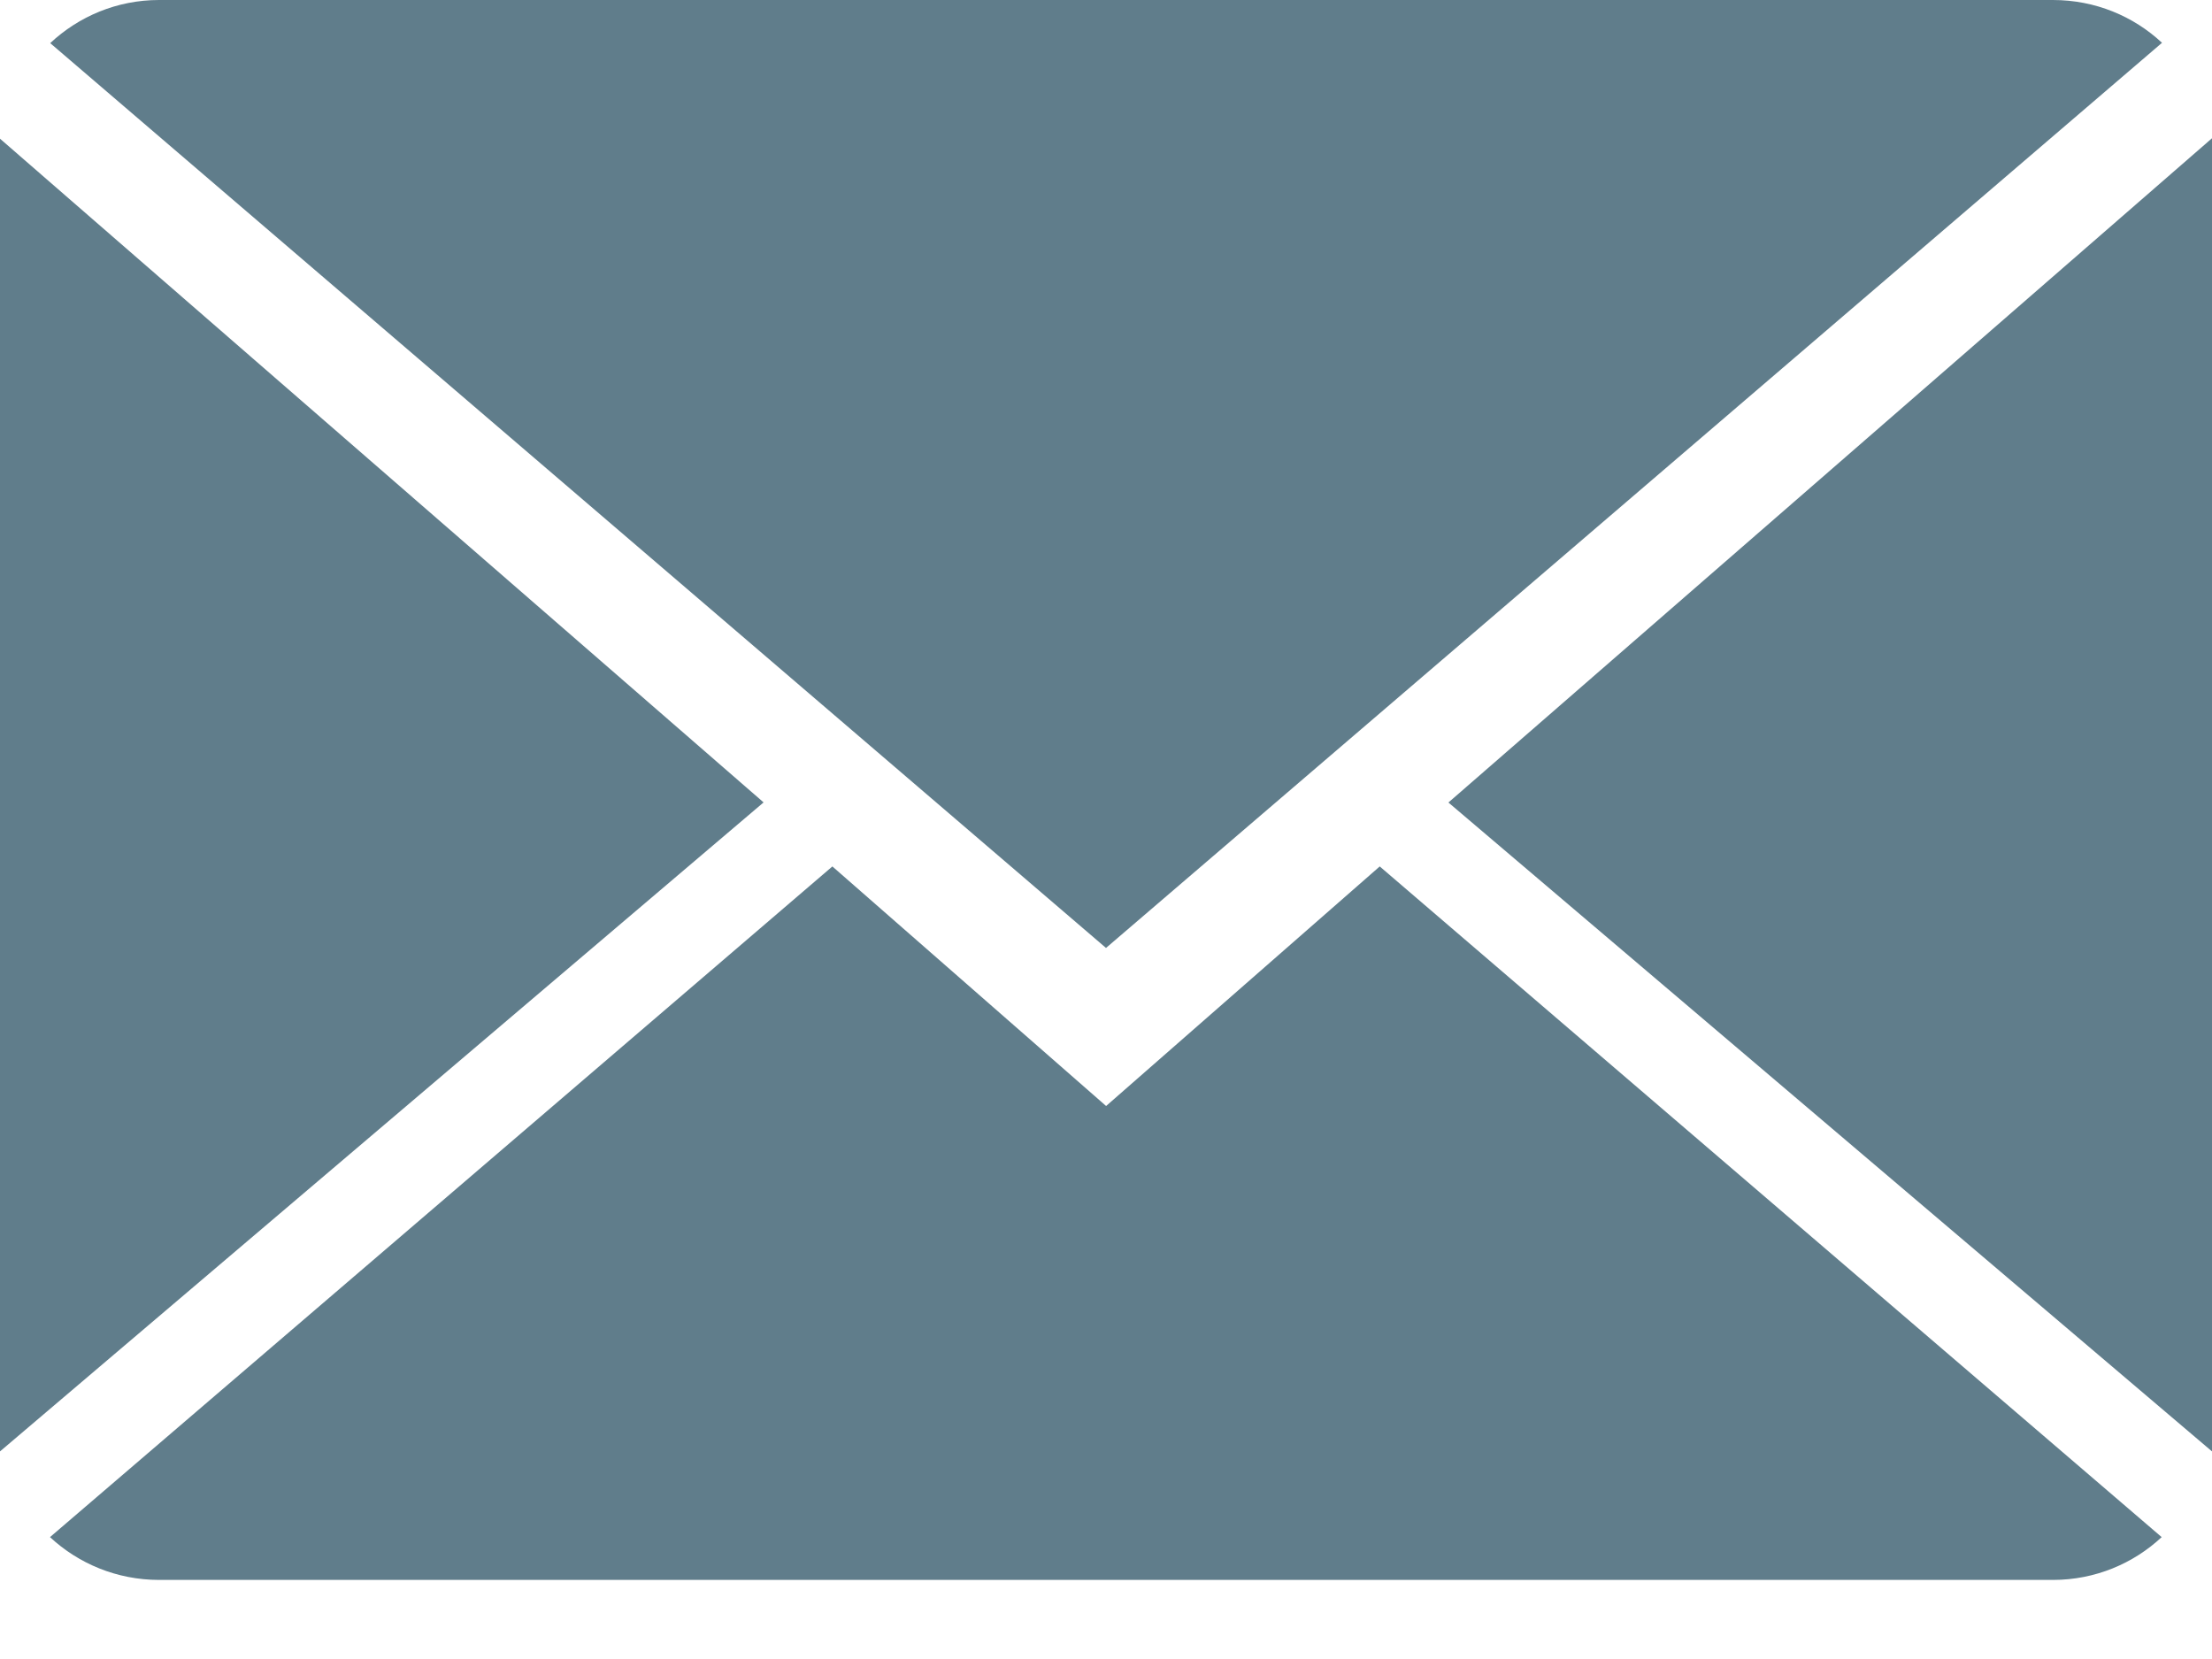 <svg width="20" height="15" viewBox="0 0 20 15" fill="none" xmlns="http://www.w3.org/2000/svg">
<path d="M9.549 2.166L7.074 0L0 6.064C0.257 6.303 0.604 6.451 0.987 6.451H18.11C18.491 6.451 18.837 6.303 19.093 6.064L12.023 0L9.549 2.166Z" transform="translate(0.452 7.834)" fill="#607D8B"/>
<path d="M19.094 0.387C18.837 0.147 18.491 0 18.107 0H0.984C0.603 0 0.257 0.149 0 0.39L9.546 8.571L19.094 0.387Z" transform="translate(0.454)" fill="#607D8B"/>
<path d="M0 0V11.869L6.904 6.001L0 0Z" transform="translate(0 1.254)" fill="#607D8B"/>
<path d="M0 6.006L6.904 11.873V0L0 6.006Z" transform="translate(13.096 1.25)" fill="#607D8B"/>
</svg>
